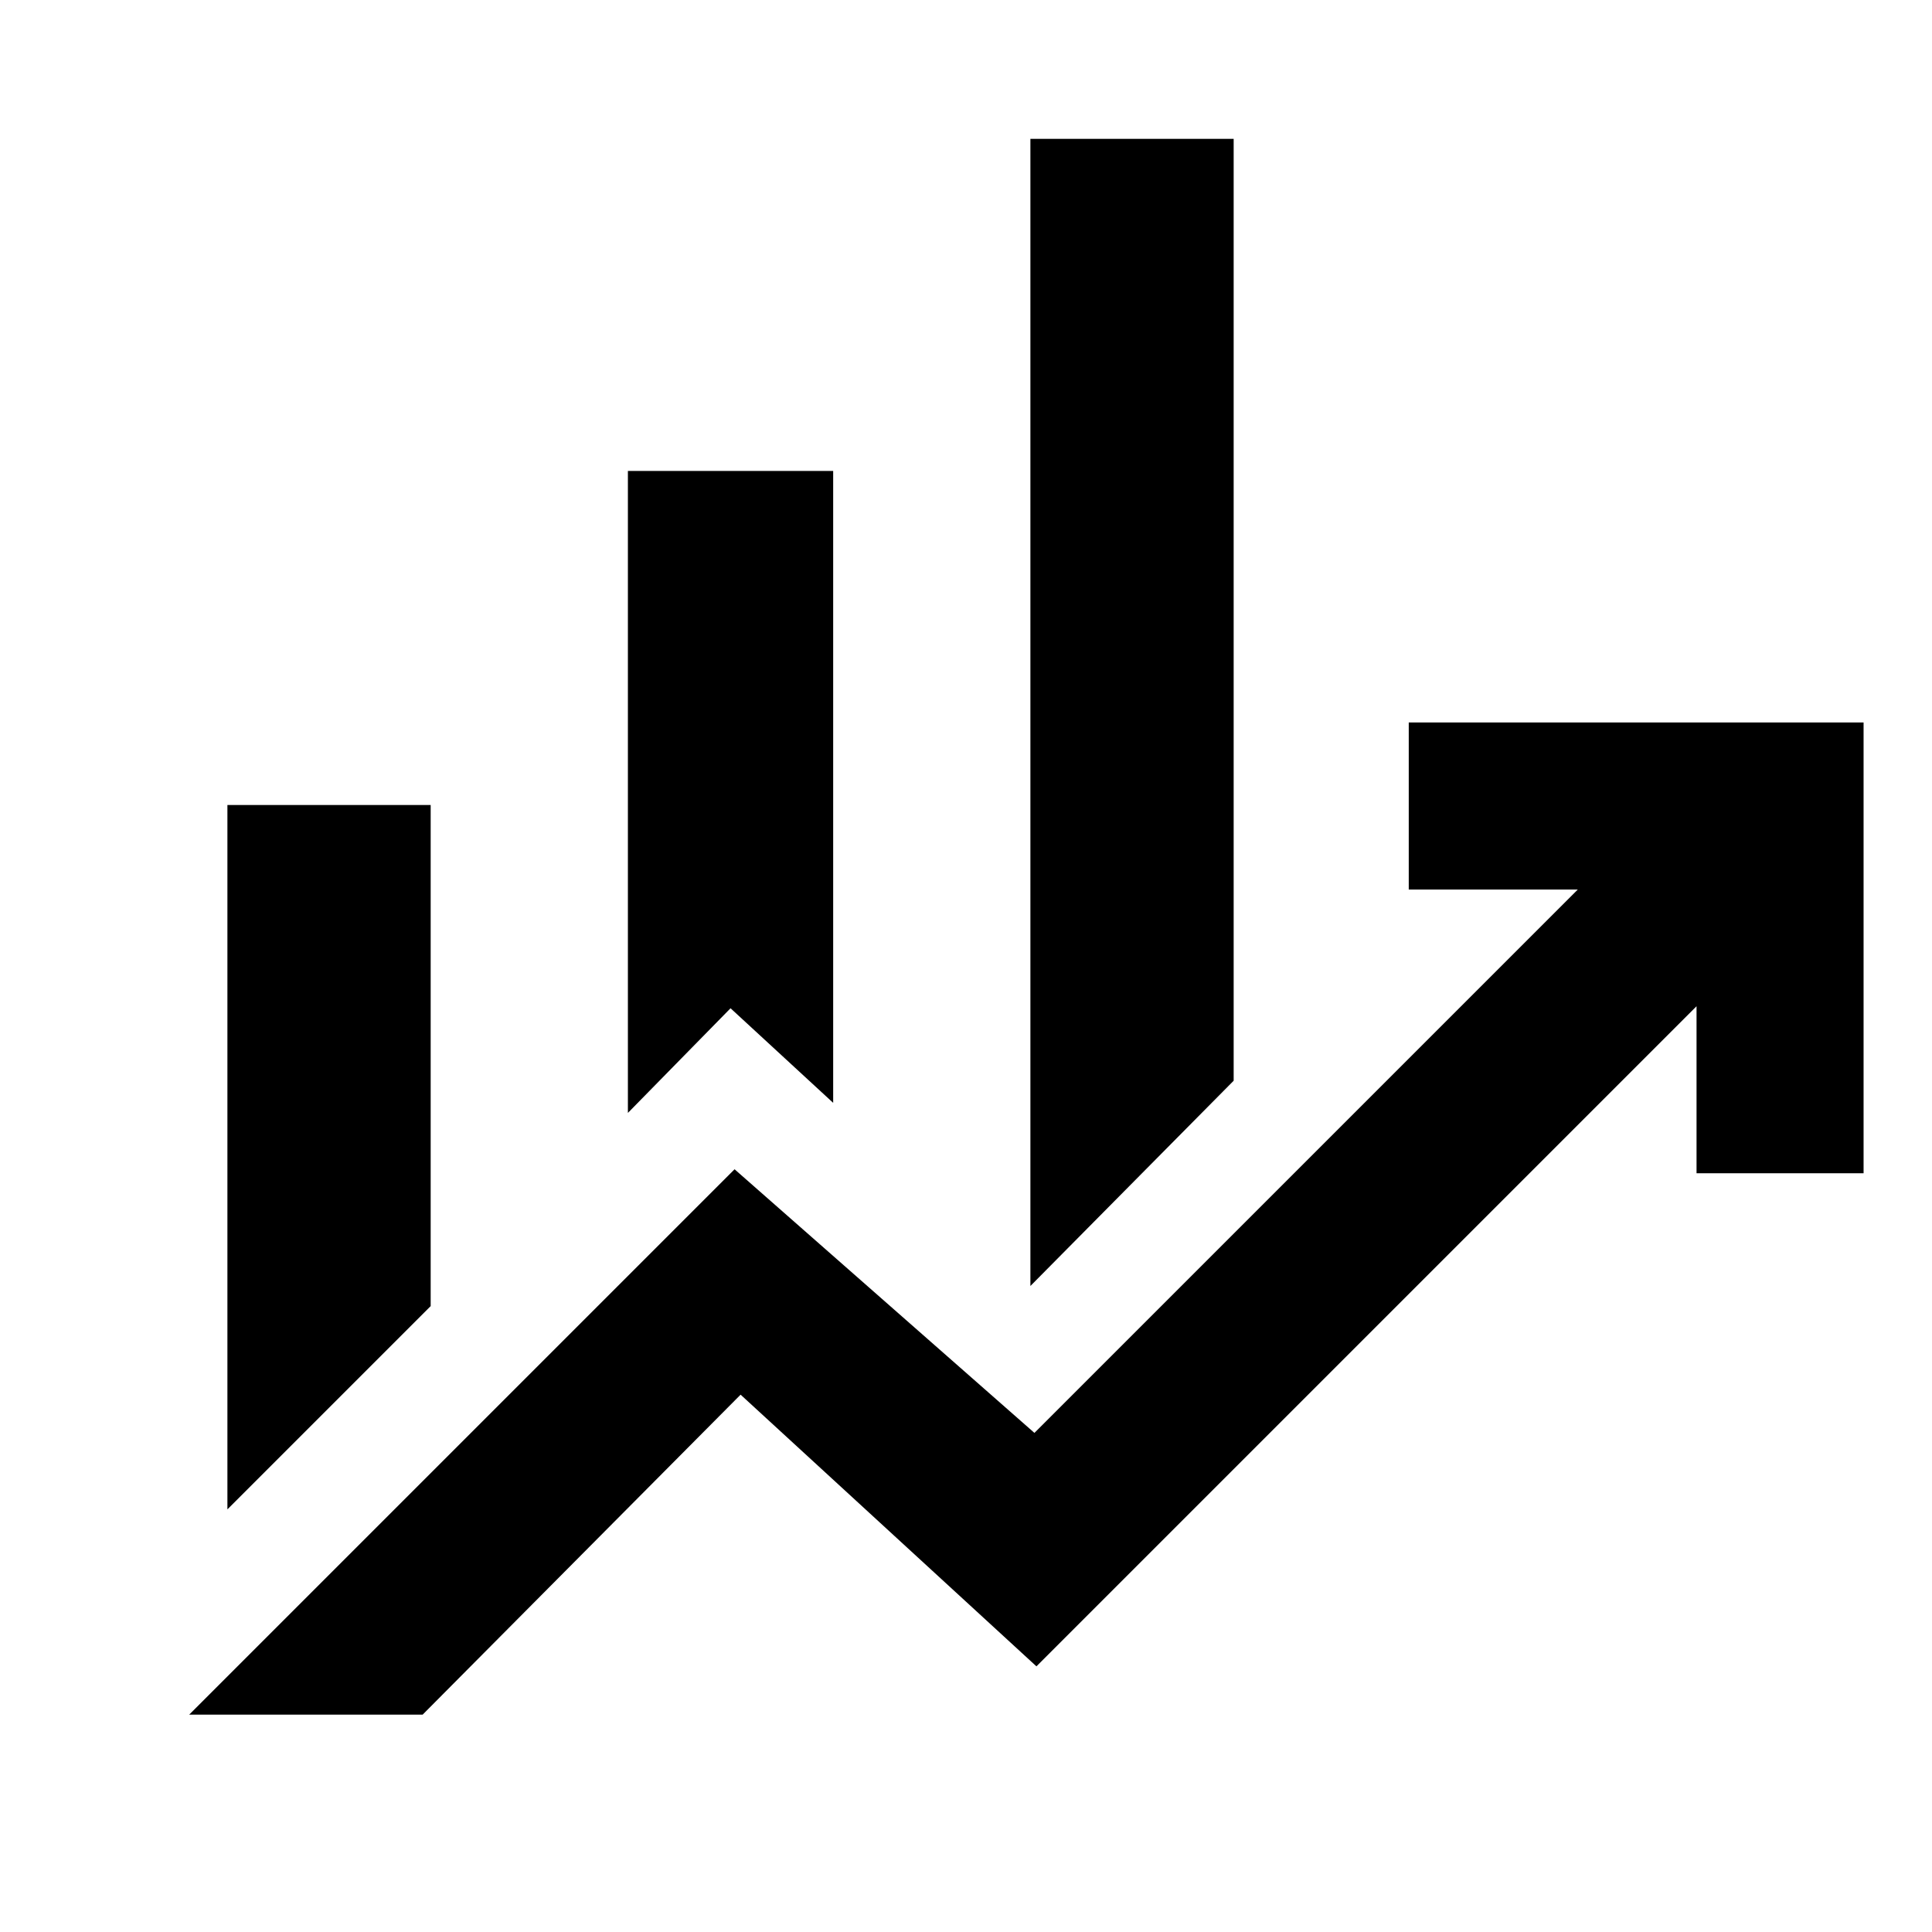 <svg xmlns="http://www.w3.org/2000/svg" width="48" height="48" viewBox="0 -960 960 960"><path d="M312-407v-319h102v314l-51-47-51 52Zm200 86v-570h101v468L512-321ZM113-210v-350h101v249L113-210ZM94-108l271-271 149 131 270-270h-84v-83h226v224h-83v-83L515-132 368-267 210-108H94Z"/></svg>